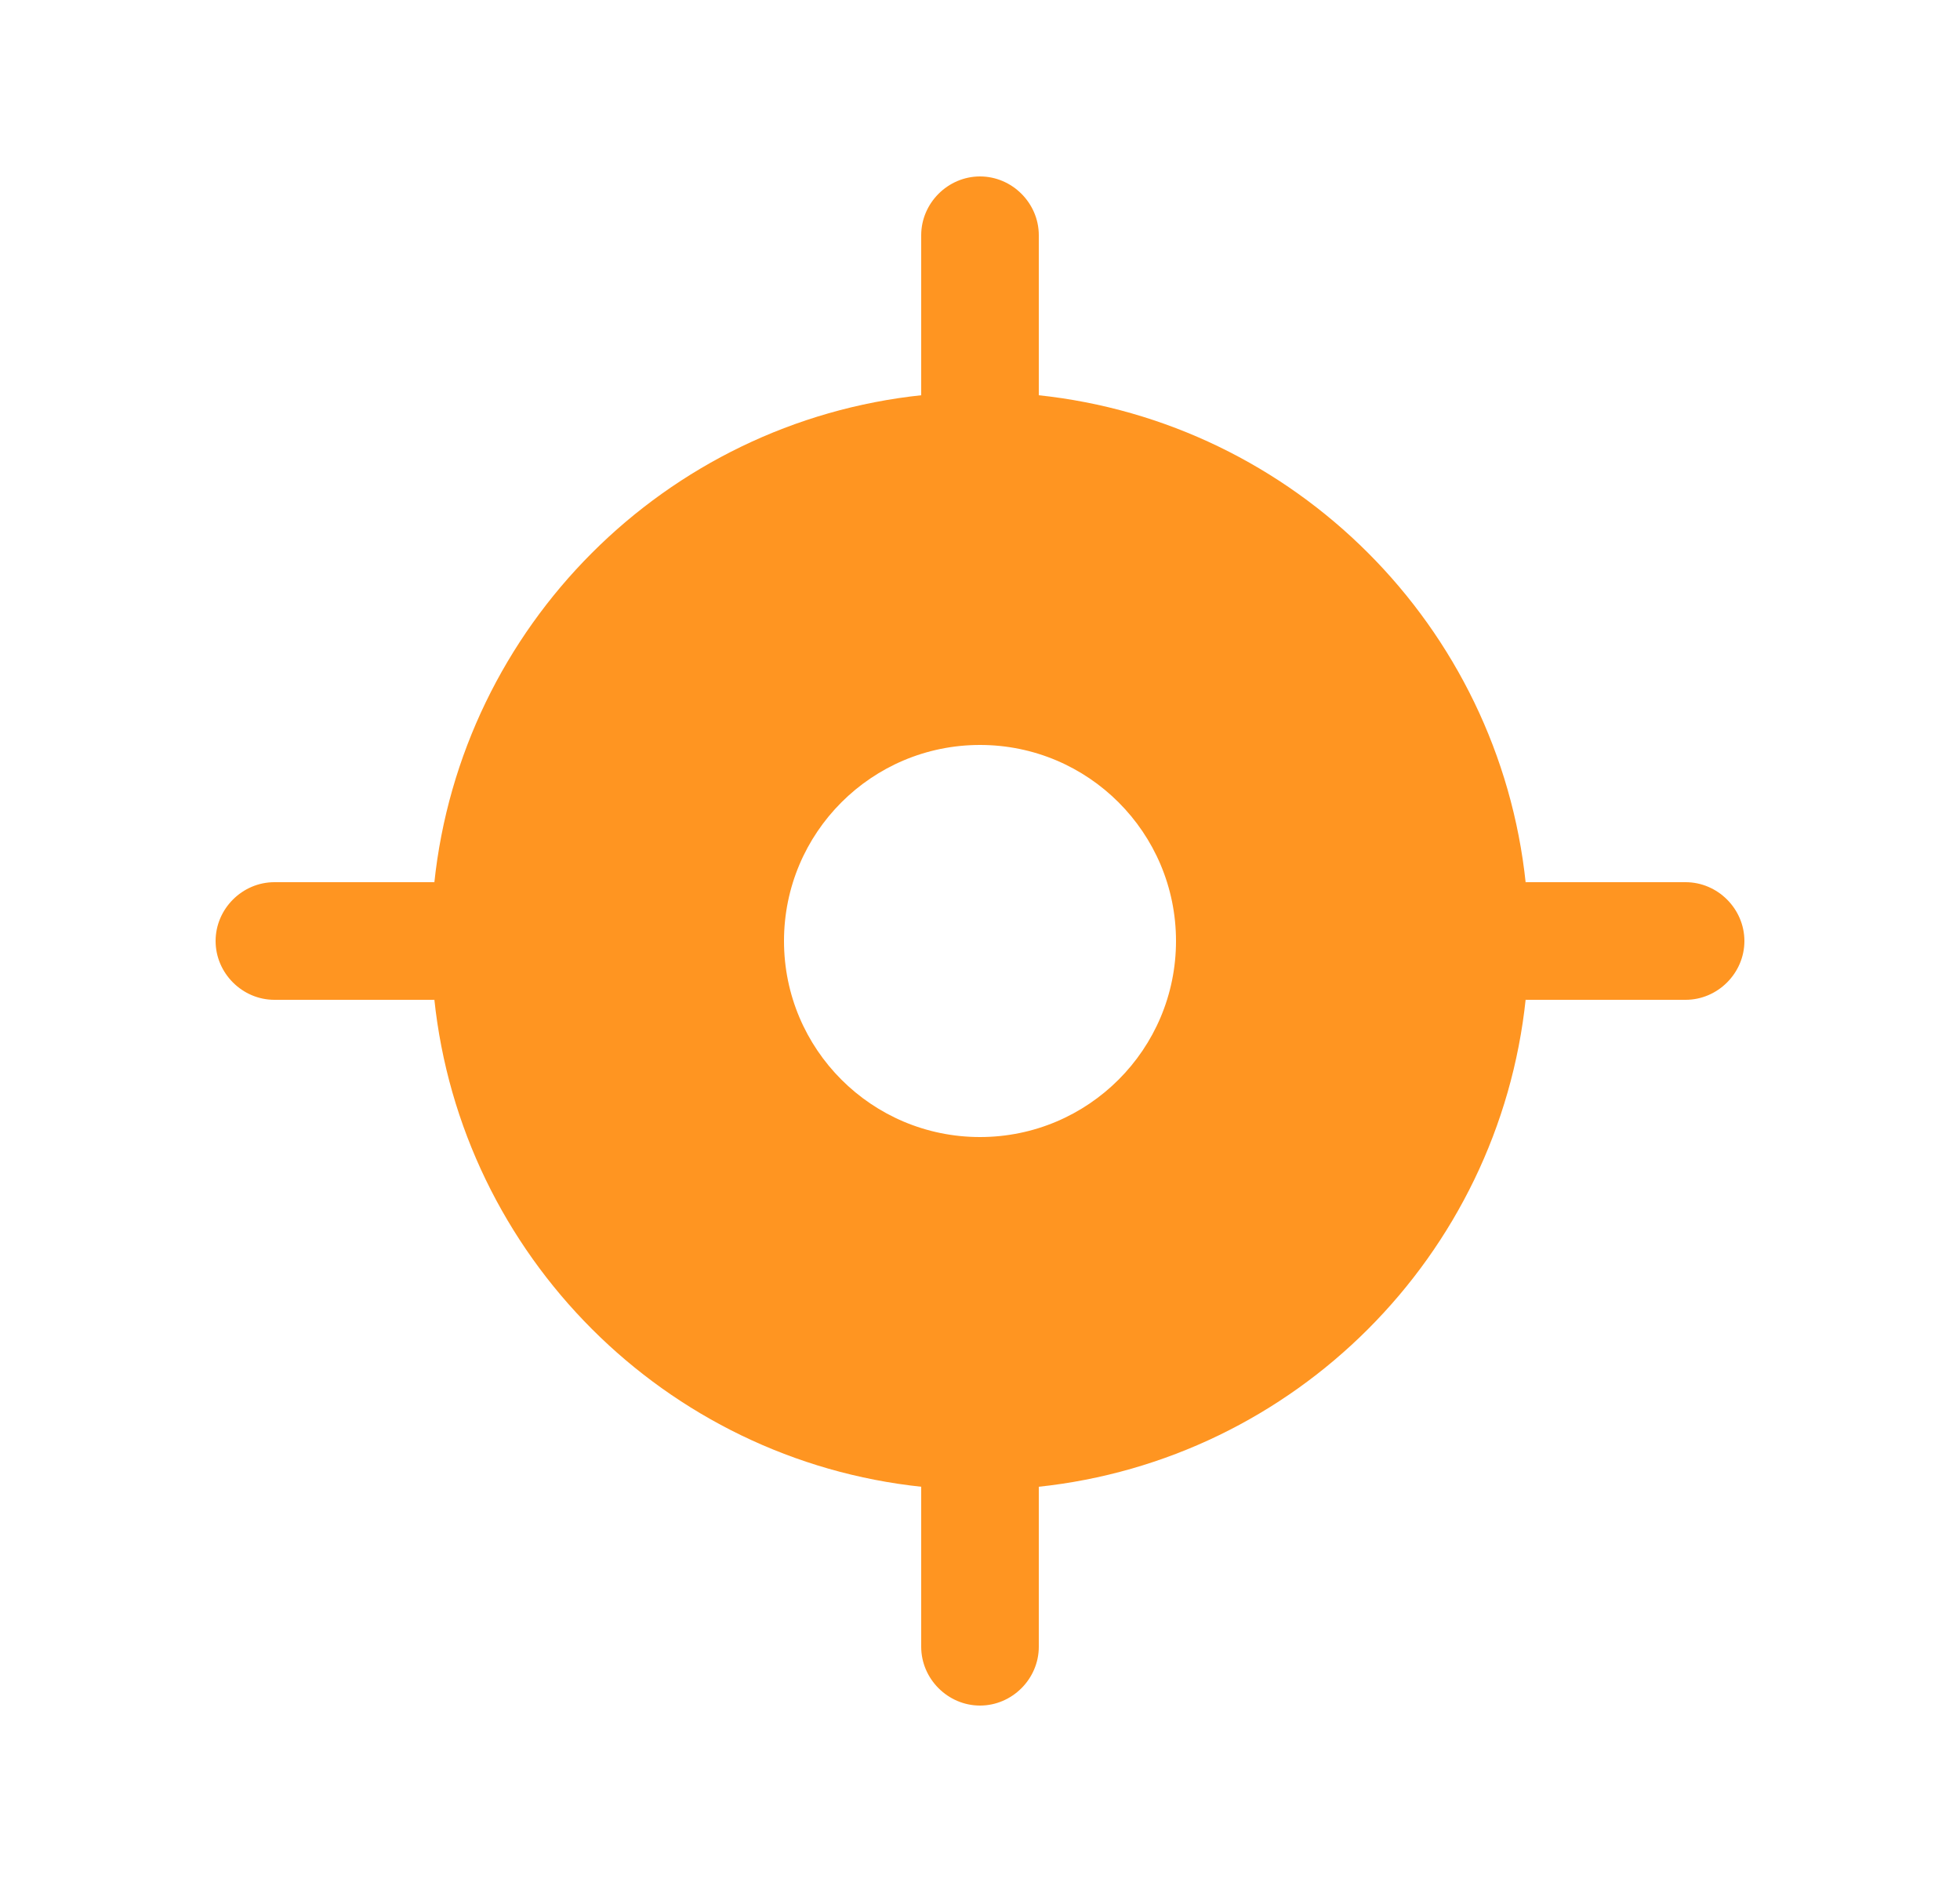 <svg width="25" height="24" viewBox="0 0 25 24" fill="none" xmlns="http://www.w3.org/2000/svg">
<path d="M21.5 11.25H19.46C19.461 11.255 19.46 11.259 19.461 11.264C19.118 7.986 16.515 5.382 13.237 5.039C13.241 5.039 13.246 5.039 13.25 5.04V3C13.25 2.59 12.91 2.25 12.5 2.25C12.09 2.25 11.75 2.59 11.75 3V5.04C11.754 5.04 11.759 5.04 11.763 5.039C8.485 5.382 5.882 7.986 5.539 11.264C5.54 11.259 5.539 11.255 5.54 11.25H3.5C3.09 11.25 2.75 11.59 2.75 12C2.75 12.41 3.09 12.75 3.5 12.75H5.54C5.539 12.745 5.54 12.741 5.539 12.736C5.882 16.014 8.486 18.618 11.763 18.961C11.759 18.961 11.754 18.961 11.75 18.96V21C11.75 21.41 12.09 21.75 12.5 21.75C12.91 21.75 13.25 21.41 13.25 21V18.96C13.246 18.96 13.241 18.96 13.237 18.961C16.515 18.618 19.118 16.014 19.461 12.736C19.46 12.741 19.461 12.745 19.46 12.75H21.5C21.91 12.75 22.25 12.41 22.25 12C22.25 11.59 21.91 11.25 21.5 11.25ZM12.5 14.5C11.119 14.5 10 13.381 10 12C10 10.619 11.119 9.5 12.5 9.5C13.881 9.5 15 10.619 15 12C15 13.381 13.881 14.5 12.5 14.5Z" fill="#FF9521"/>
</svg>
